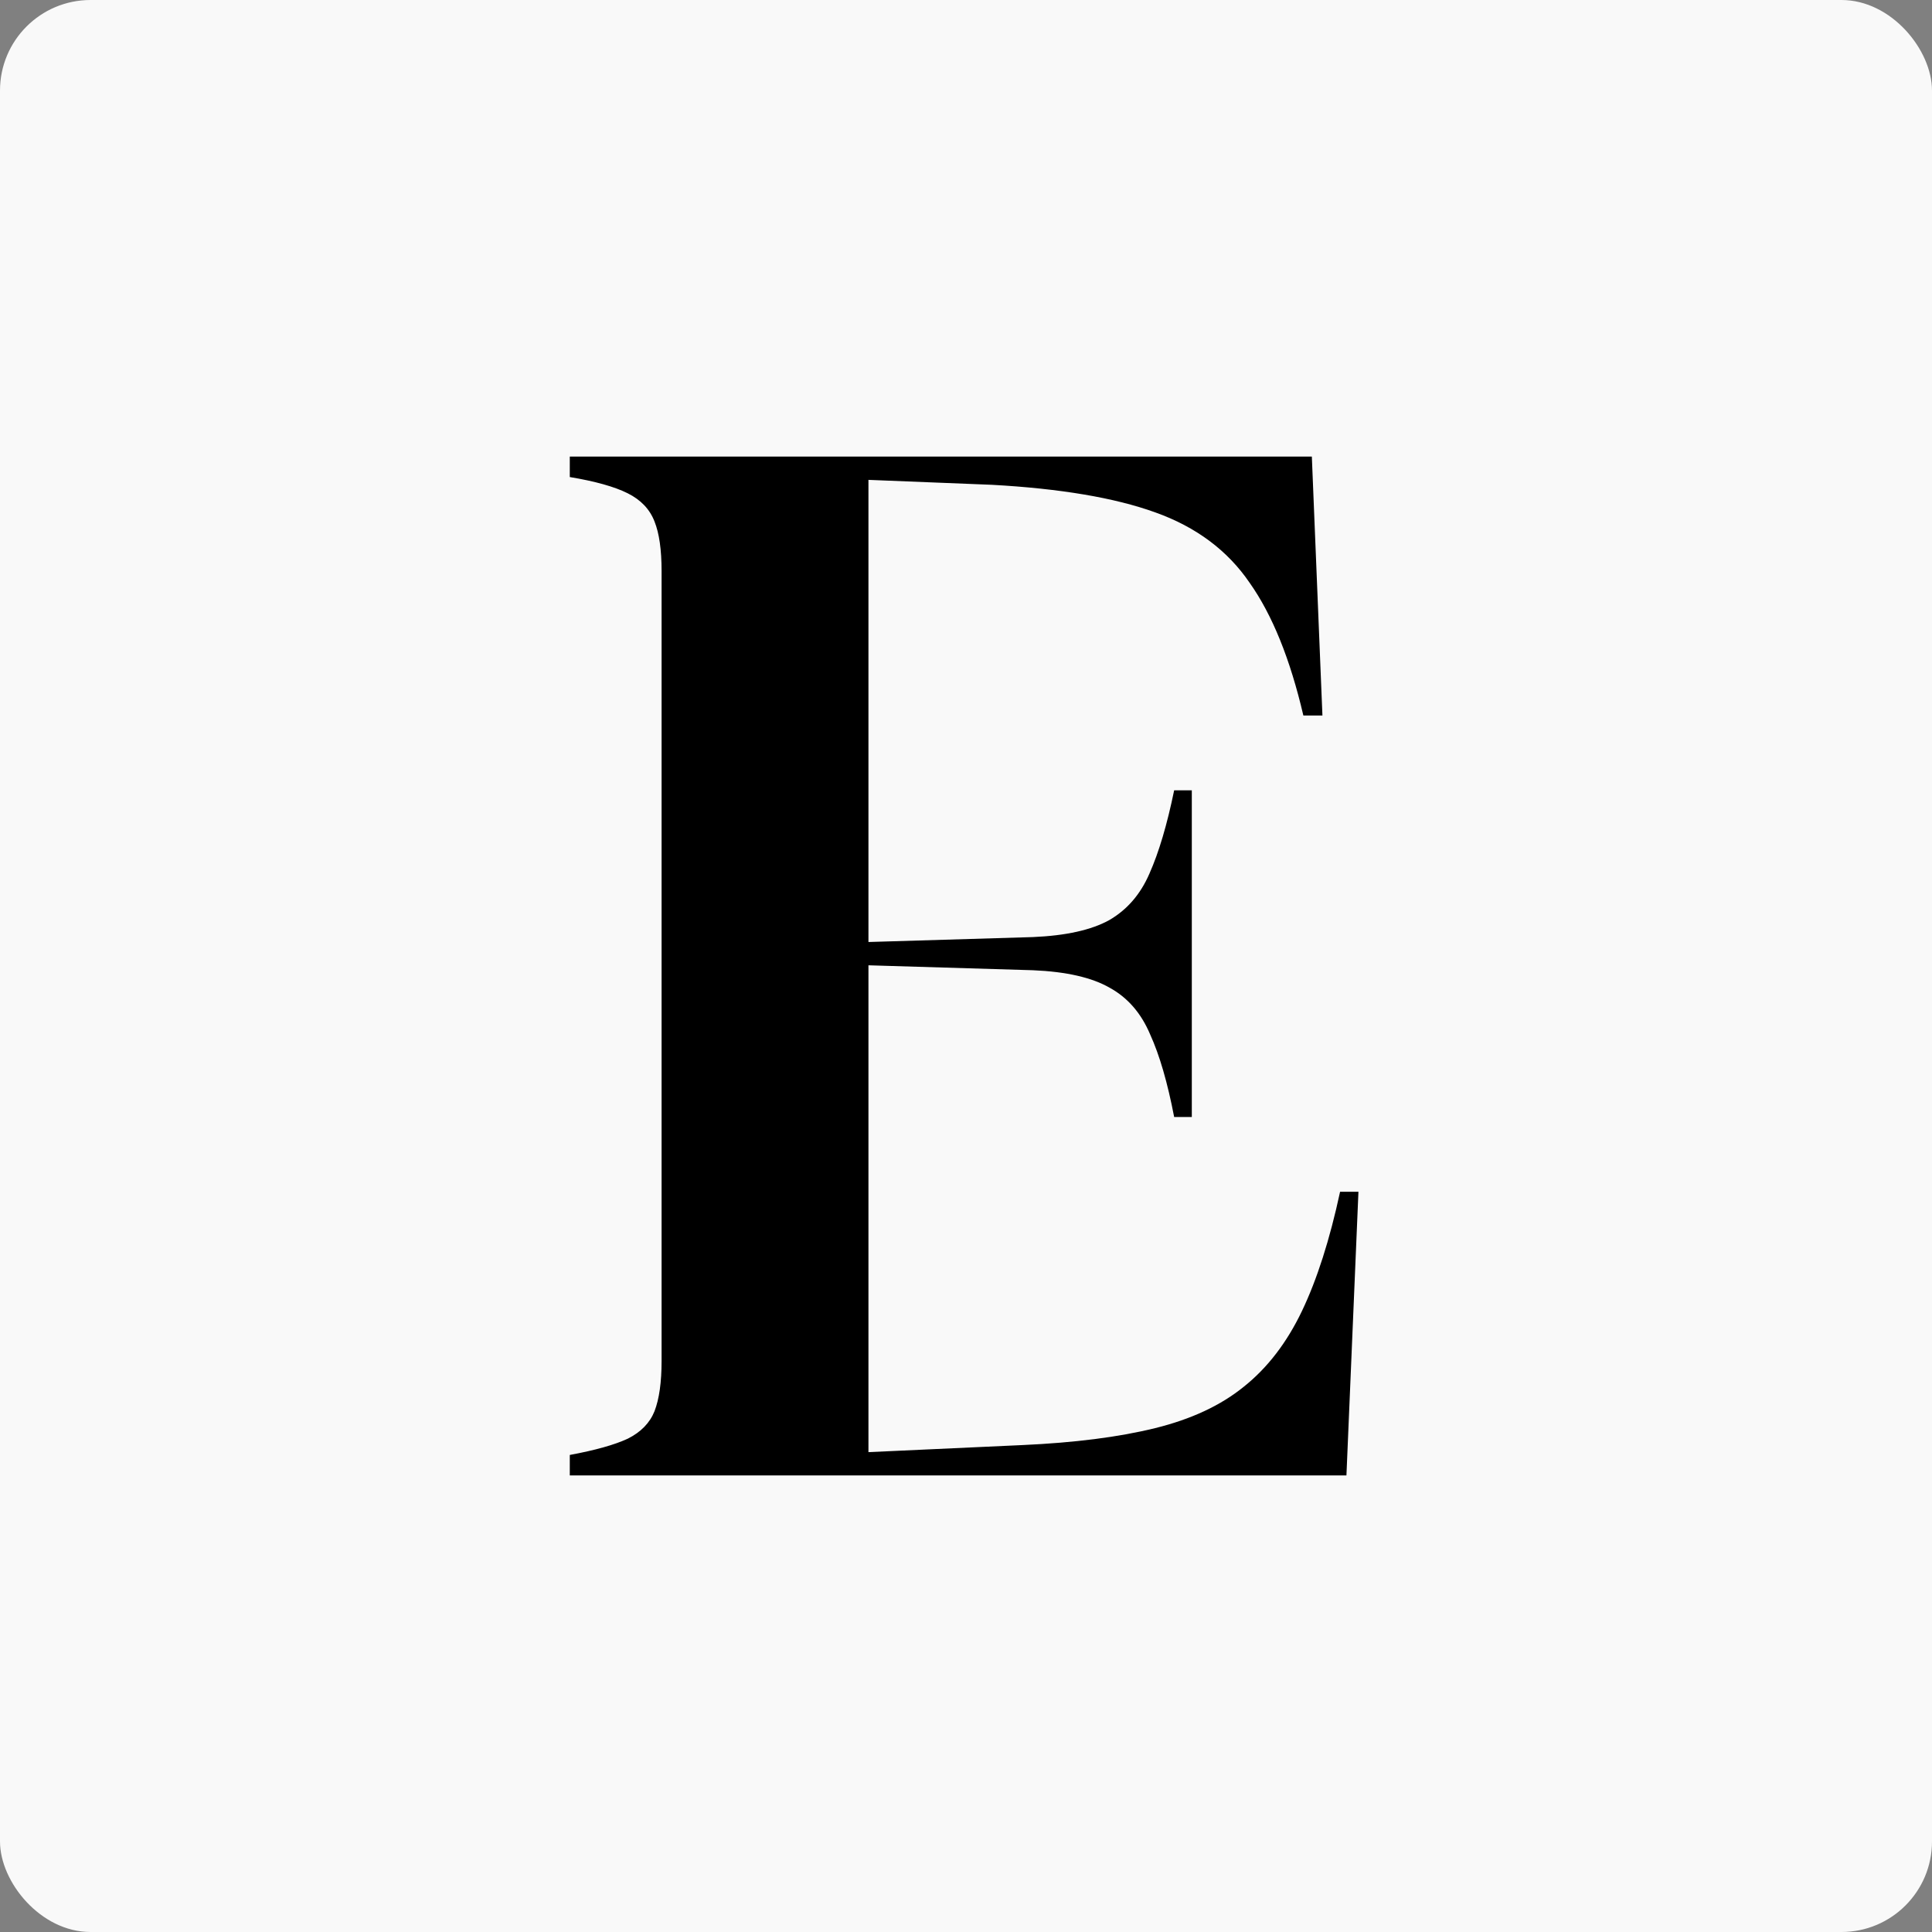 <svg fill="none" height="512" viewBox="0 0 512 512" width="512" xmlns="http://www.w3.org/2000/svg"><rect x="0" y="0" width="512" height="512" fill="#808080" stroke="none"/><rect fill="#f9f9f9" height="512" rx="24" width="512"/><path d="m347.651 121 2.806 68.622h-5.051c-3.493-14.959-8.233-26.676-14.221-35.152-5.862-8.602-14.22-14.834-25.072-18.699-10.728-3.864-25.135-6.295-43.222-7.292l-32.744-1.309v122.473l43.596-1.309c8.732-.374 15.468-1.87 20.208-4.488 4.74-2.742 8.295-6.856 10.665-12.34 2.495-5.61 4.678-12.964 6.549-22.064h4.677v86.572h-4.677c-1.747-9.1-3.867-16.392-6.362-21.877-2.37-5.609-5.925-9.723-10.665-12.341-4.74-2.742-11.538-4.3-20.395-4.674l-43.596-1.309v129.017l40.789-1.87c13.846-.623 25.572-2.119 35.177-4.488 9.605-2.368 17.463-6.045 23.575-11.032 6.237-4.986 11.352-11.655 15.343-20.006 3.992-8.352 7.36-18.886 10.104-31.6h4.865l-3.181 75.166h-205.819v-5.422c6.736-1.247 11.85-2.68 15.343-4.301 3.493-1.745 5.863-4.176 7.11-7.292 1.247-3.241 1.871-7.666 1.871-13.276v-209.418c0-5.61-.624-9.972-1.871-13.089-1.247-3.241-3.617-5.734-7.11-7.479s-8.607-3.179-15.343-4.301v-5.422z" fill="#000"/></svg>
